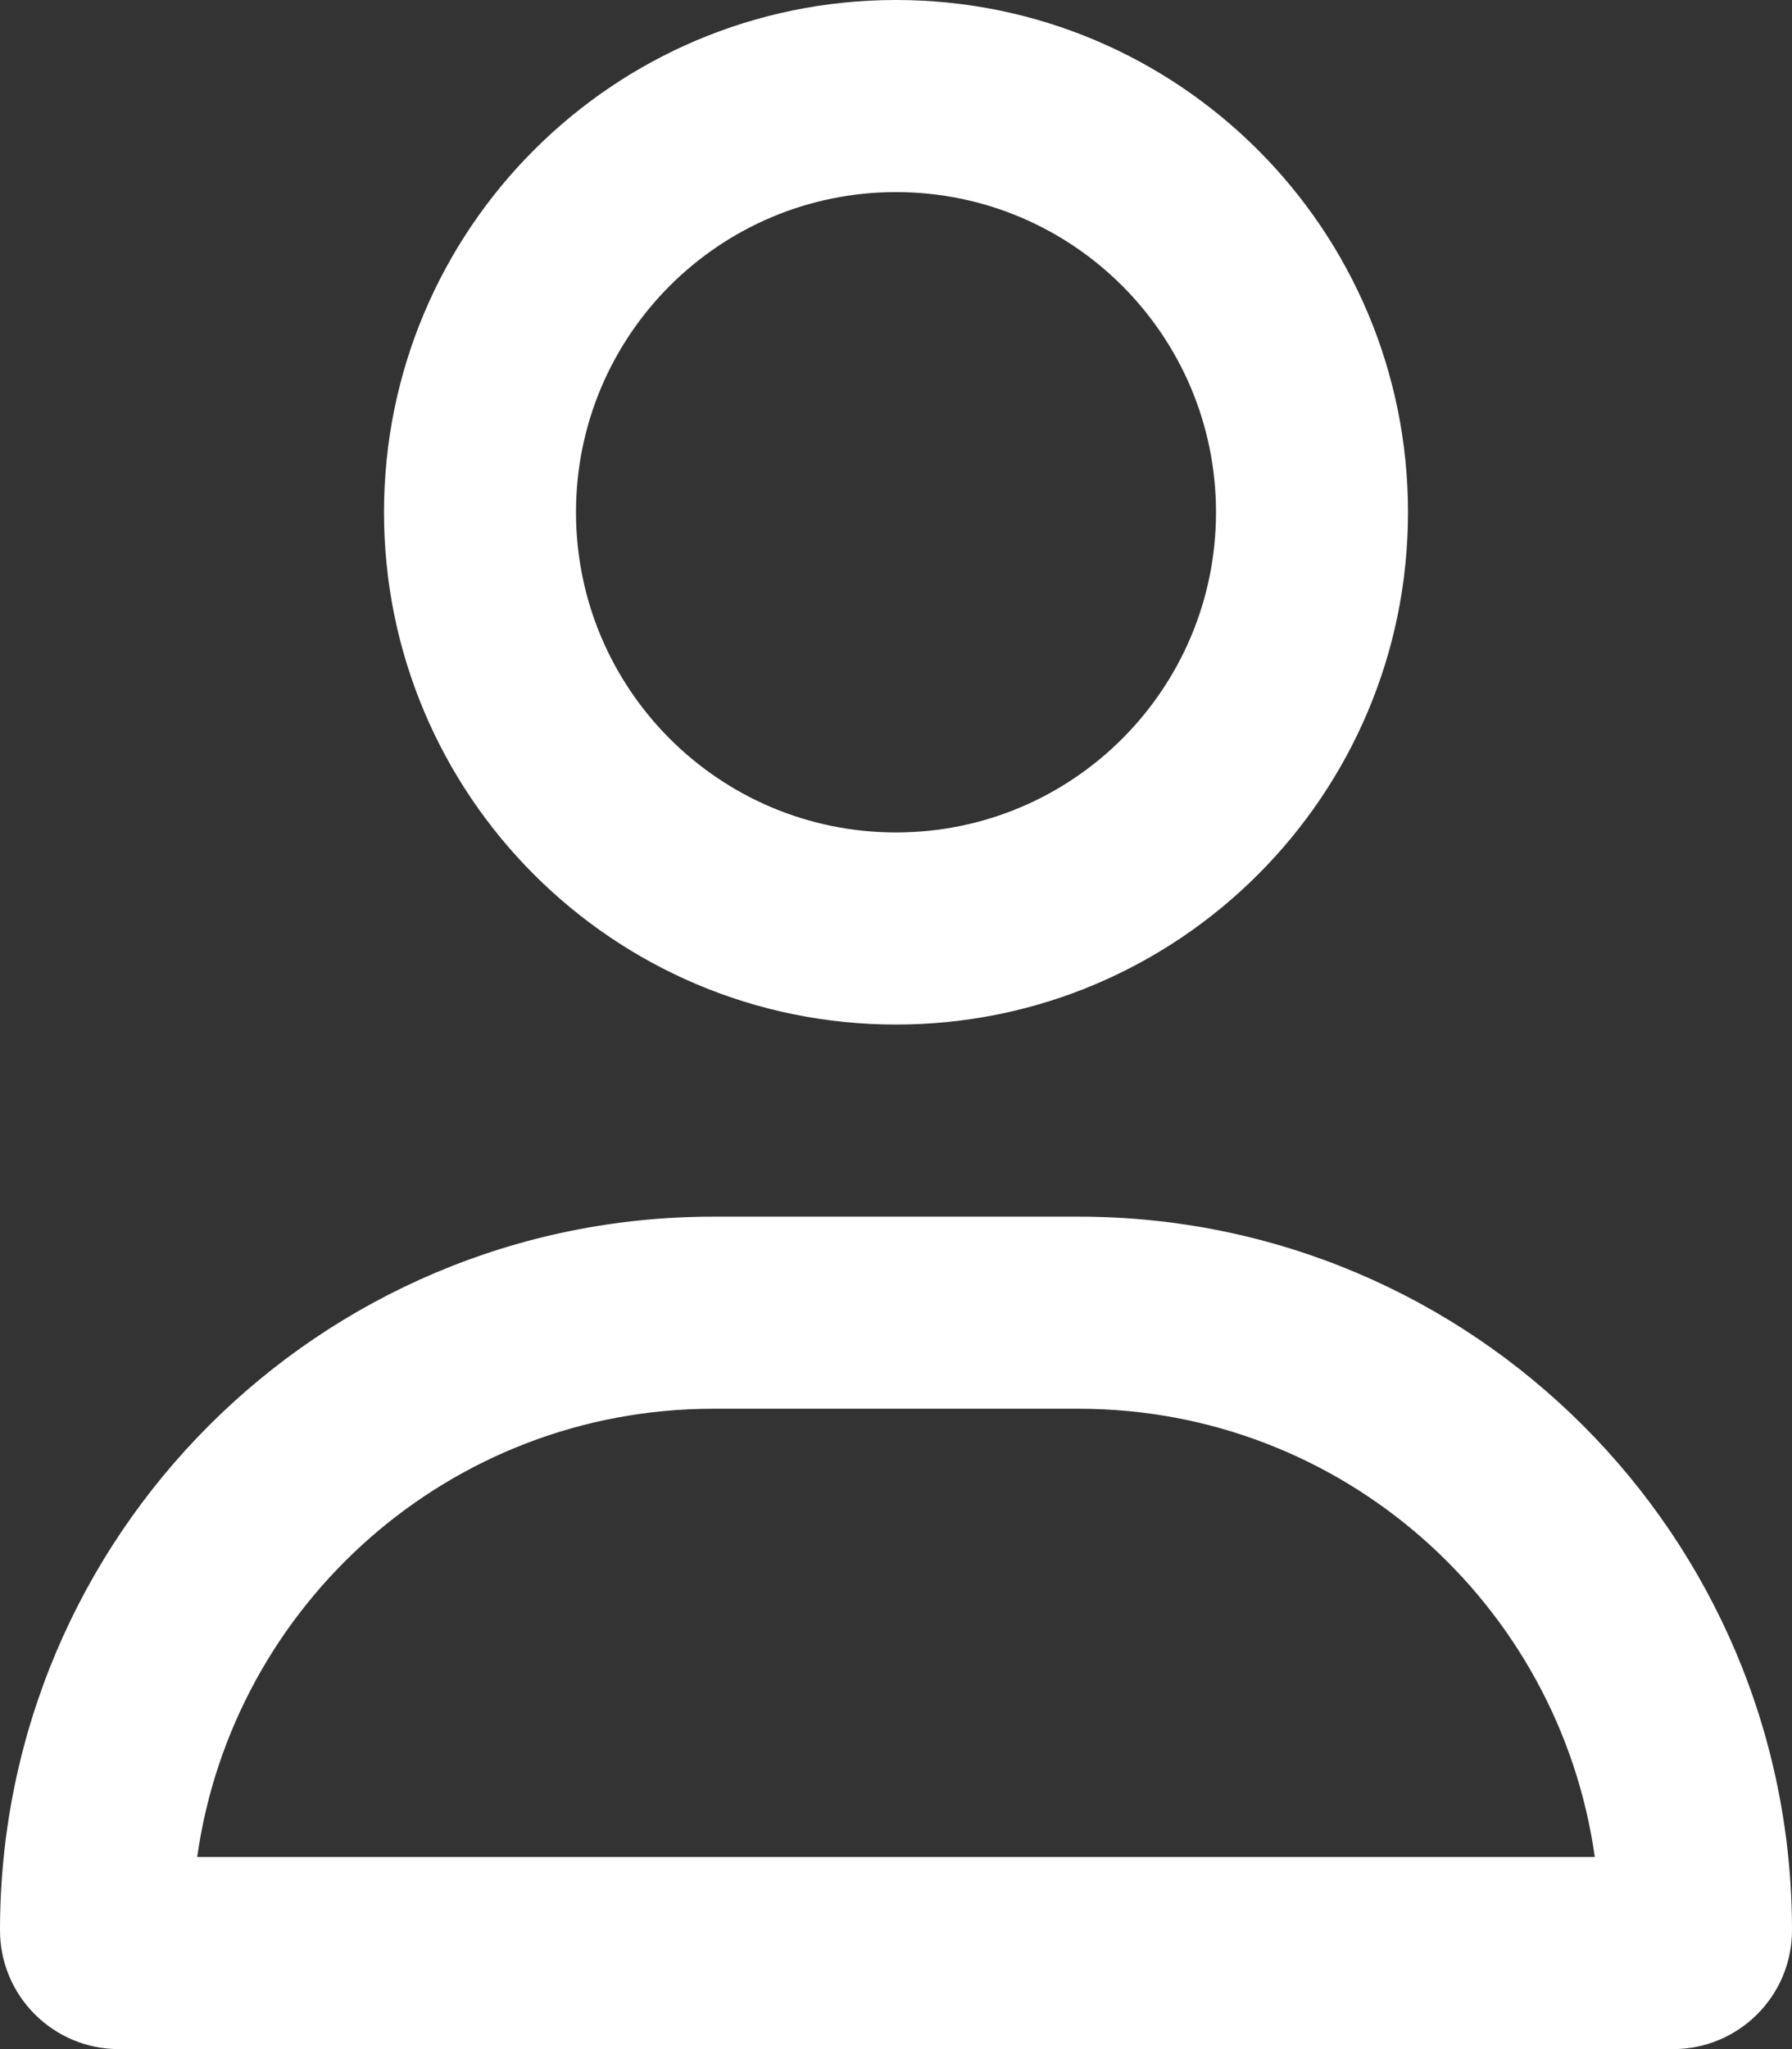 <svg xmlns:xlink="http://www.w3.org/1999/xlink" width="448" xmlns="http://www.w3.org/2000/svg" height="512" id="screenshot-f3622cfe-1c15-80dd-8003-c8258604c499" viewBox="0 0 448 512" style="-webkit-print-color-adjust: exact;" fill="none" version="1.1"><rect x="0" y="0" width="448" height="512" fill="#333333" stroke="none"/><g id="shape-f3622cfe-1c15-80dd-8003-c8258604c499" rx="0" ry="0" style="fill: rgb(0, 0, 0);"><g id="shape-f3622cfe-1c15-80dd-8003-c825860606d4"><g class="fills" id="fills-f3622cfe-1c15-80dd-8003-c825860606d4"><path rx="0" ry="0" d="M304.000,128.000C304.000,83.817,268.183,48.000,224.000,48.000C179.817,48.000,144.000,83.817,144.000,128.000C144.000,172.183,179.817,208.000,224.000,208.000C268.183,208.000,304.000,172.183,304.000,128.000ZZM96.000,128.000C96.000,57.308,153.308,0.000,224.000,0.000C294.692,0.000,352.000,57.308,352.000,128.000C352.000,198.692,294.692,256.000,224.000,256.000C153.308,256.000,96.000,198.692,96.000,128.000ZZM49.300,464.000L398.700,464.000C389.800,400.700,335.400,352.000,269.700,352.000L178.300,352.000C112.600,352.000,58.200,400.700,49.300,464.000ZZM0.000,482.300C0.000,383.800,79.800,304.000,178.300,304.000L269.700,304.000C368.200,304.000,448.000,383.800,448.000,482.300C448.000,498.700,434.700,512.000,418.300,512.000L29.700,512.000C13.300,512.000,0.000,498.700,0.000,482.300ZZ" style="fill: rgb(255, 255, 255); fill-opacity: 1;"/></g></g></g></svg>
